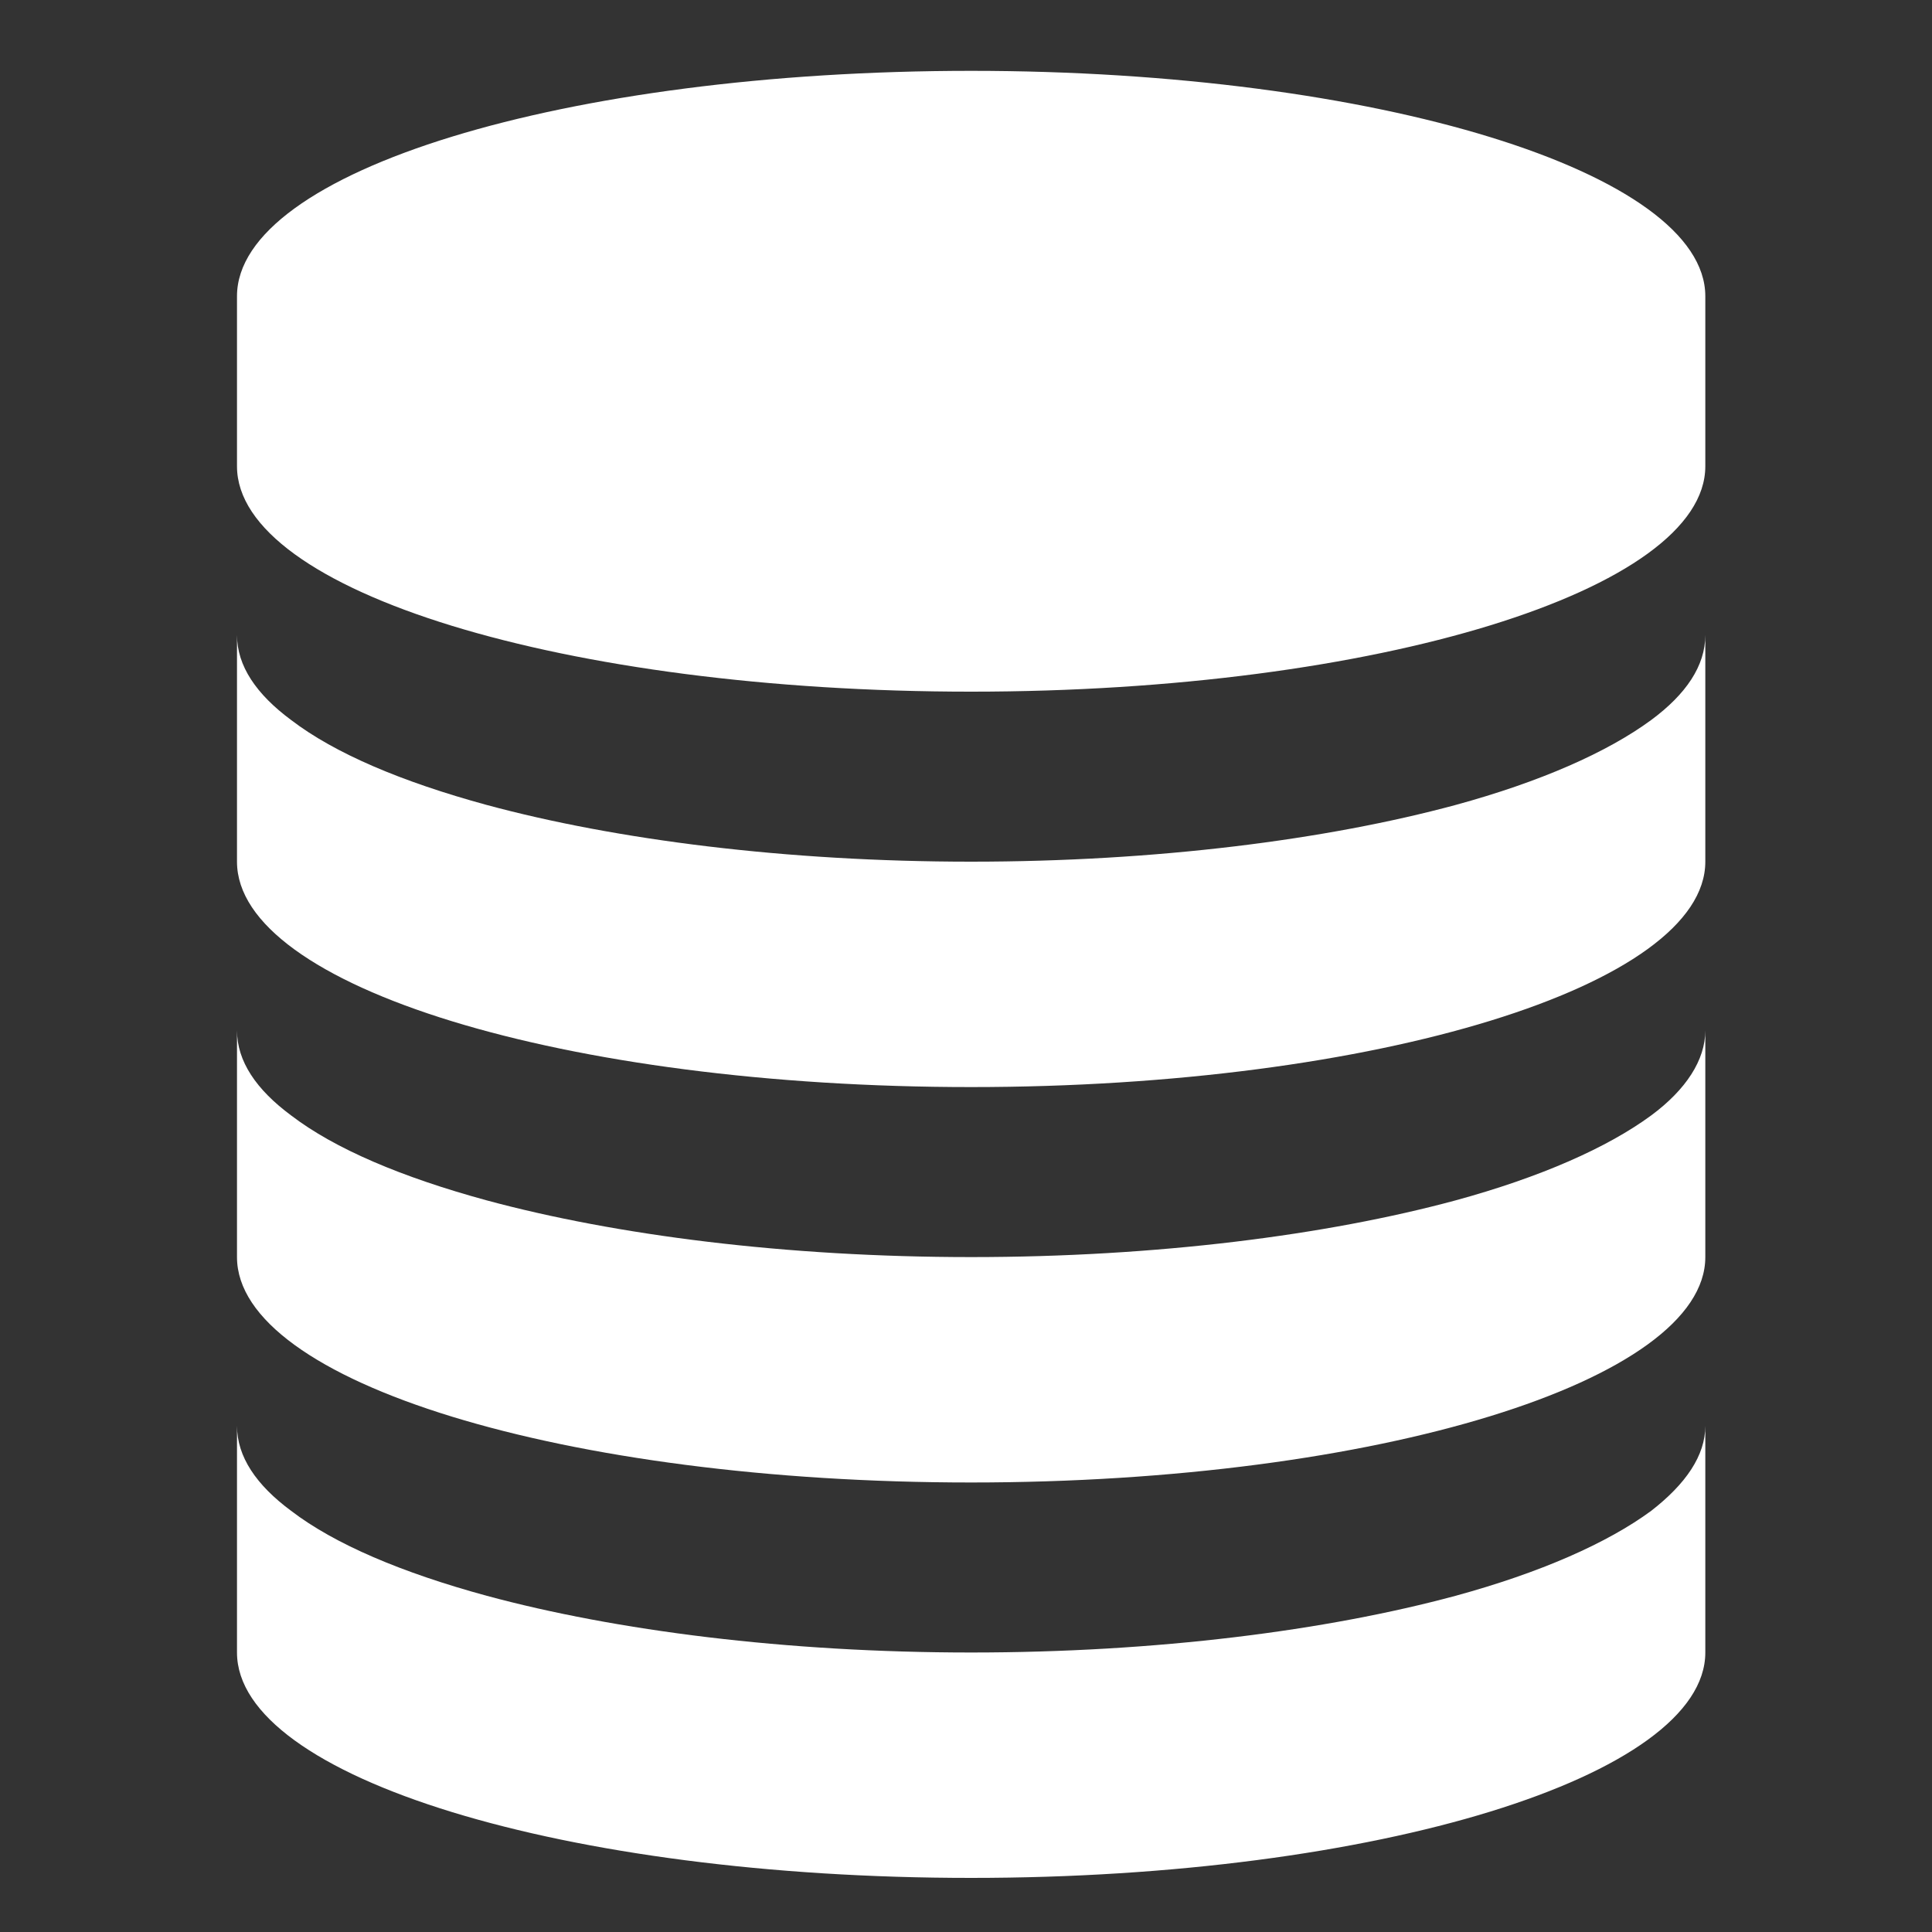 <?xml version="1.0" encoding="utf-8"?>
<!-- Generator: Adobe Illustrator 22.0.1, SVG Export Plug-In . SVG Version: 6.00 Build 0)  -->
<svg version="1.1" id="Layer_1" xmlns="http://www.w3.org/2000/svg" xmlns:xlink="http://www.w3.org/1999/xlink" x="0px" y="0px"
	 viewBox="0 0 150 150" style="enable-background:new 0 0 150 150;" xml:space="preserve">
<rect x="0" y="0" width="150" height="150" fill="#333333" stroke="none"/>
<style type="text/css">
	.st0{fill:#FFFFFF;}
</style>
<g>
	<path class="st0" d="M75.4,5.5c-31.5,0-57,7.8-57,17.5v13.2c0,9.7,25.5,17.5,57,17.5s57-7.9,57-17.5V23
		C132.4,13.4,106.9,5.5,75.4,5.5z"/>
	<path class="st0" d="M128.2,55.9c-3.4,2.5-8.6,4.8-15.2,6.6c-10,2.7-23.2,4.4-37.6,4.4s-27.6-1.7-37.6-4.4
		c-6.6-1.8-11.8-4-15.2-6.6c-2.7-2-4.2-4.2-4.2-6.6v4.4v8.8v4.4c0,9.7,25.5,17.5,57,17.5s57-7.9,57-17.5v-4.4v-8.8v-4.4
		C132.4,51.7,130.9,53.9,128.2,55.9z"/>
	<path class="st0" d="M128.2,86.6c-3.4,2.5-8.6,4.8-15.2,6.6c-10,2.7-23.2,4.4-37.6,4.4s-27.6-1.7-37.6-4.4
		c-6.6-1.8-11.8-4-15.2-6.6c-2.7-2-4.2-4.2-4.2-6.6v4.4v8.8v4.4c0,9.7,25.5,17.5,57,17.5s57-7.9,57-17.5v-4.4v-8.8V80
		C132.4,82.3,130.9,84.6,128.2,86.6z"/>
	<path class="st0" d="M128.2,117.3c-3.4,2.5-8.6,4.8-15.2,6.6c-10,2.7-23.2,4.4-37.6,4.4s-27.6-1.7-37.6-4.4
		c-6.6-1.8-11.8-4-15.2-6.6c-2.7-2-4.2-4.2-4.2-6.6v4.4v8.8v4.4c0,9.7,25.5,17.5,57,17.5s57-7.9,57-17.5v-4.4v-8.8v-4.4
		C132.4,113,130.9,115.2,128.2,117.3z"/>
</g>
</svg>
